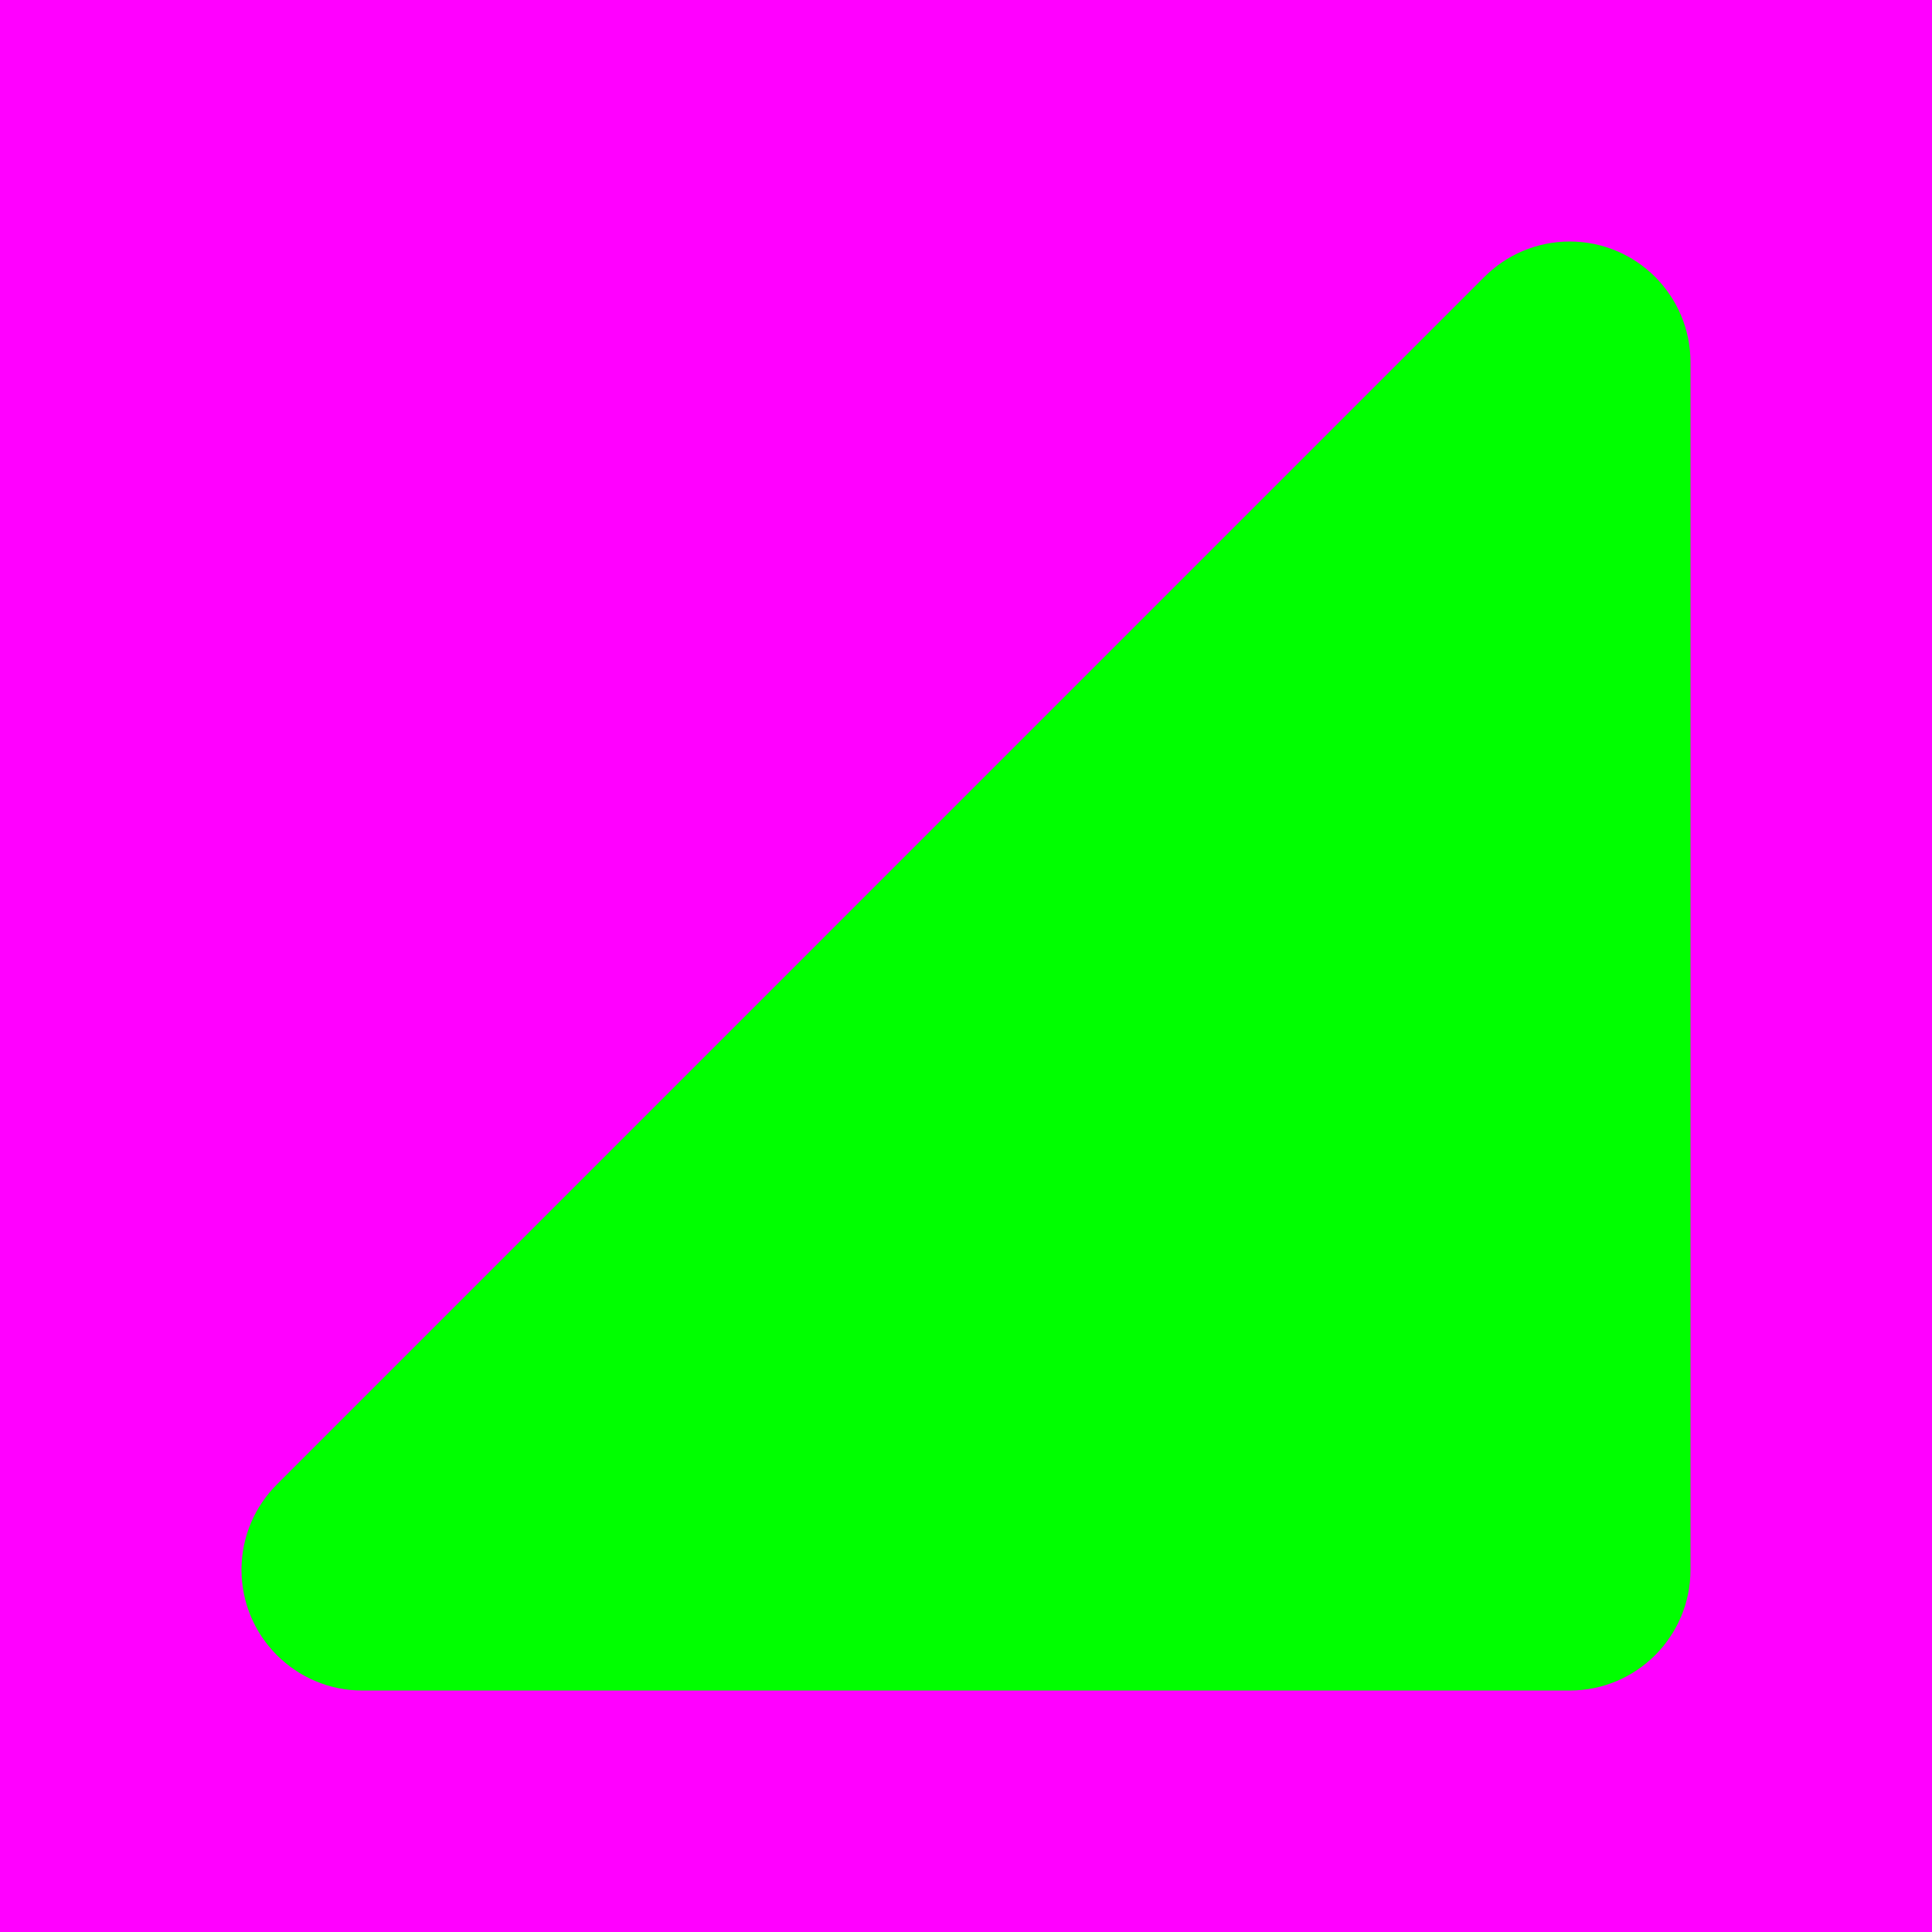 <?xml version="1.0" encoding="utf-8"?>
<!-- Generator: Adobe Illustrator 14.0.0, SVG Export Plug-In . SVG Version: 6.00 Build 43363)  -->
<!DOCTYPE svg PUBLIC "-//W3C//DTD SVG 1.1//EN" "http://www.w3.org/Graphics/SVG/1.1/DTD/svg11.dtd">
<svg version="1.1" xmlns="http://www.w3.org/2000/svg" xmlns:xlink="http://www.w3.org/1999/xlink" x="0px" y="0px" width="256px"
	 height="256px" viewBox="-1603 1497 256 256" enable-background="new -1603 1497 256 256" xml:space="preserve">
<g id="Hilfslinien">
</g>
<g id="back">
	<rect x="-1603" y="1497" fill="#FF00FF" width="256" height="256"/>
</g>
<g id="front">
	<path fill="#00FF00" d="M-1379.001,1545.012c0-0.003,0-0.007,0-0.01c-0.002-8.837-7.167-15.999-16-16.001
		c-4.418,0.001-8.418,1.792-11.313,4.688l-0.001-0.001l-159.998,160.003l0,0.001c-2.896,2.896-4.688,6.896-4.687,11.313
		c0.001,8.833,7.167,15.999,16,15.999l0,0h159.998l0,0c0,0,0,0,0,0c8.84,0,16.002-7.167,16-15.996c0-0.003,0-0.007,0-0.01V1545.012z
		"/>
</g>
</svg>
